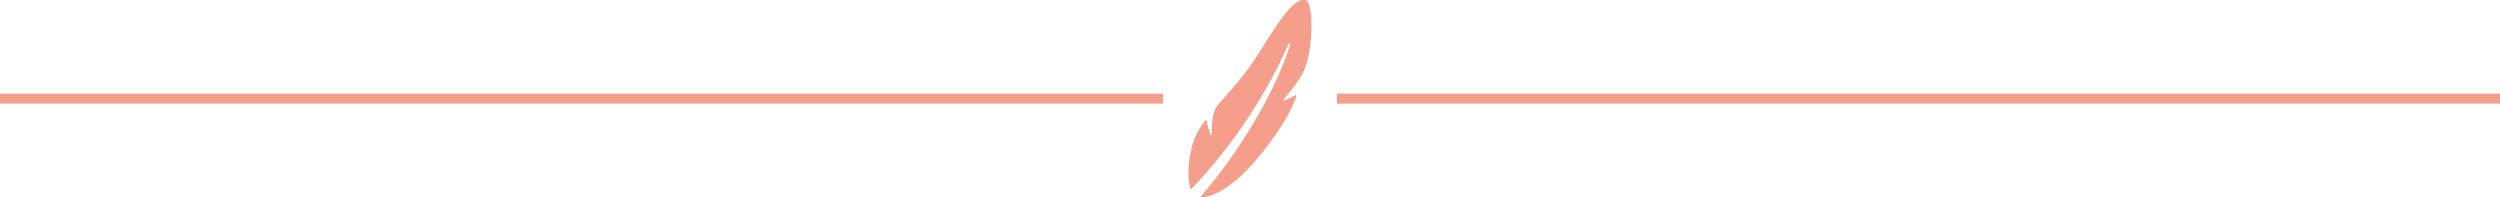 <svg xmlns="http://www.w3.org/2000/svg" viewBox="0 0 571.11 45.05"><defs><style>.cls-1{fill:#f49e8b;}</style></defs><g id="Capa_2" data-name="Capa 2"><g id="Layer_1" data-name="Layer 1"><path class="cls-1" d="M293.23,22.66c.85-1,4.16-4.5,5.22-8.08C300,9.44,300.05.42,298.15,0c-2.89-.58-6.86,6.38-11.35,13.3-2.87,4.44-5.65,7.24-8.52,10.6-1.76,2-1.34,5.89-1.49,6.91,0,.14-.26.09-.31-.06a30.09,30.09,0,0,1-.82-3.16.19.19,0,0,0-.34-.07,22,22,0,0,0-1.75,2.7C271.5,34.13,271,40.39,272,43.32A116.44,116.44,0,0,0,294.43,9.9c.09-.22.4-.07.33.16-3.48,11.32-12.21,25.41-20.61,35,3.05.14,9.9-2.84,18.87-16.73A34.87,34.87,0,0,0,296.16,22a.19.19,0,0,0-.26-.23c-1,.54-1.93.93-2.48,1.16A.15.15,0,0,1,293.23,22.66Z"/><rect class="cls-1" y="21.39" width="265.7" height="2.28"/><rect class="cls-1" x="305.41" y="21.39" width="265.7" height="2.28"/></g></g></svg>